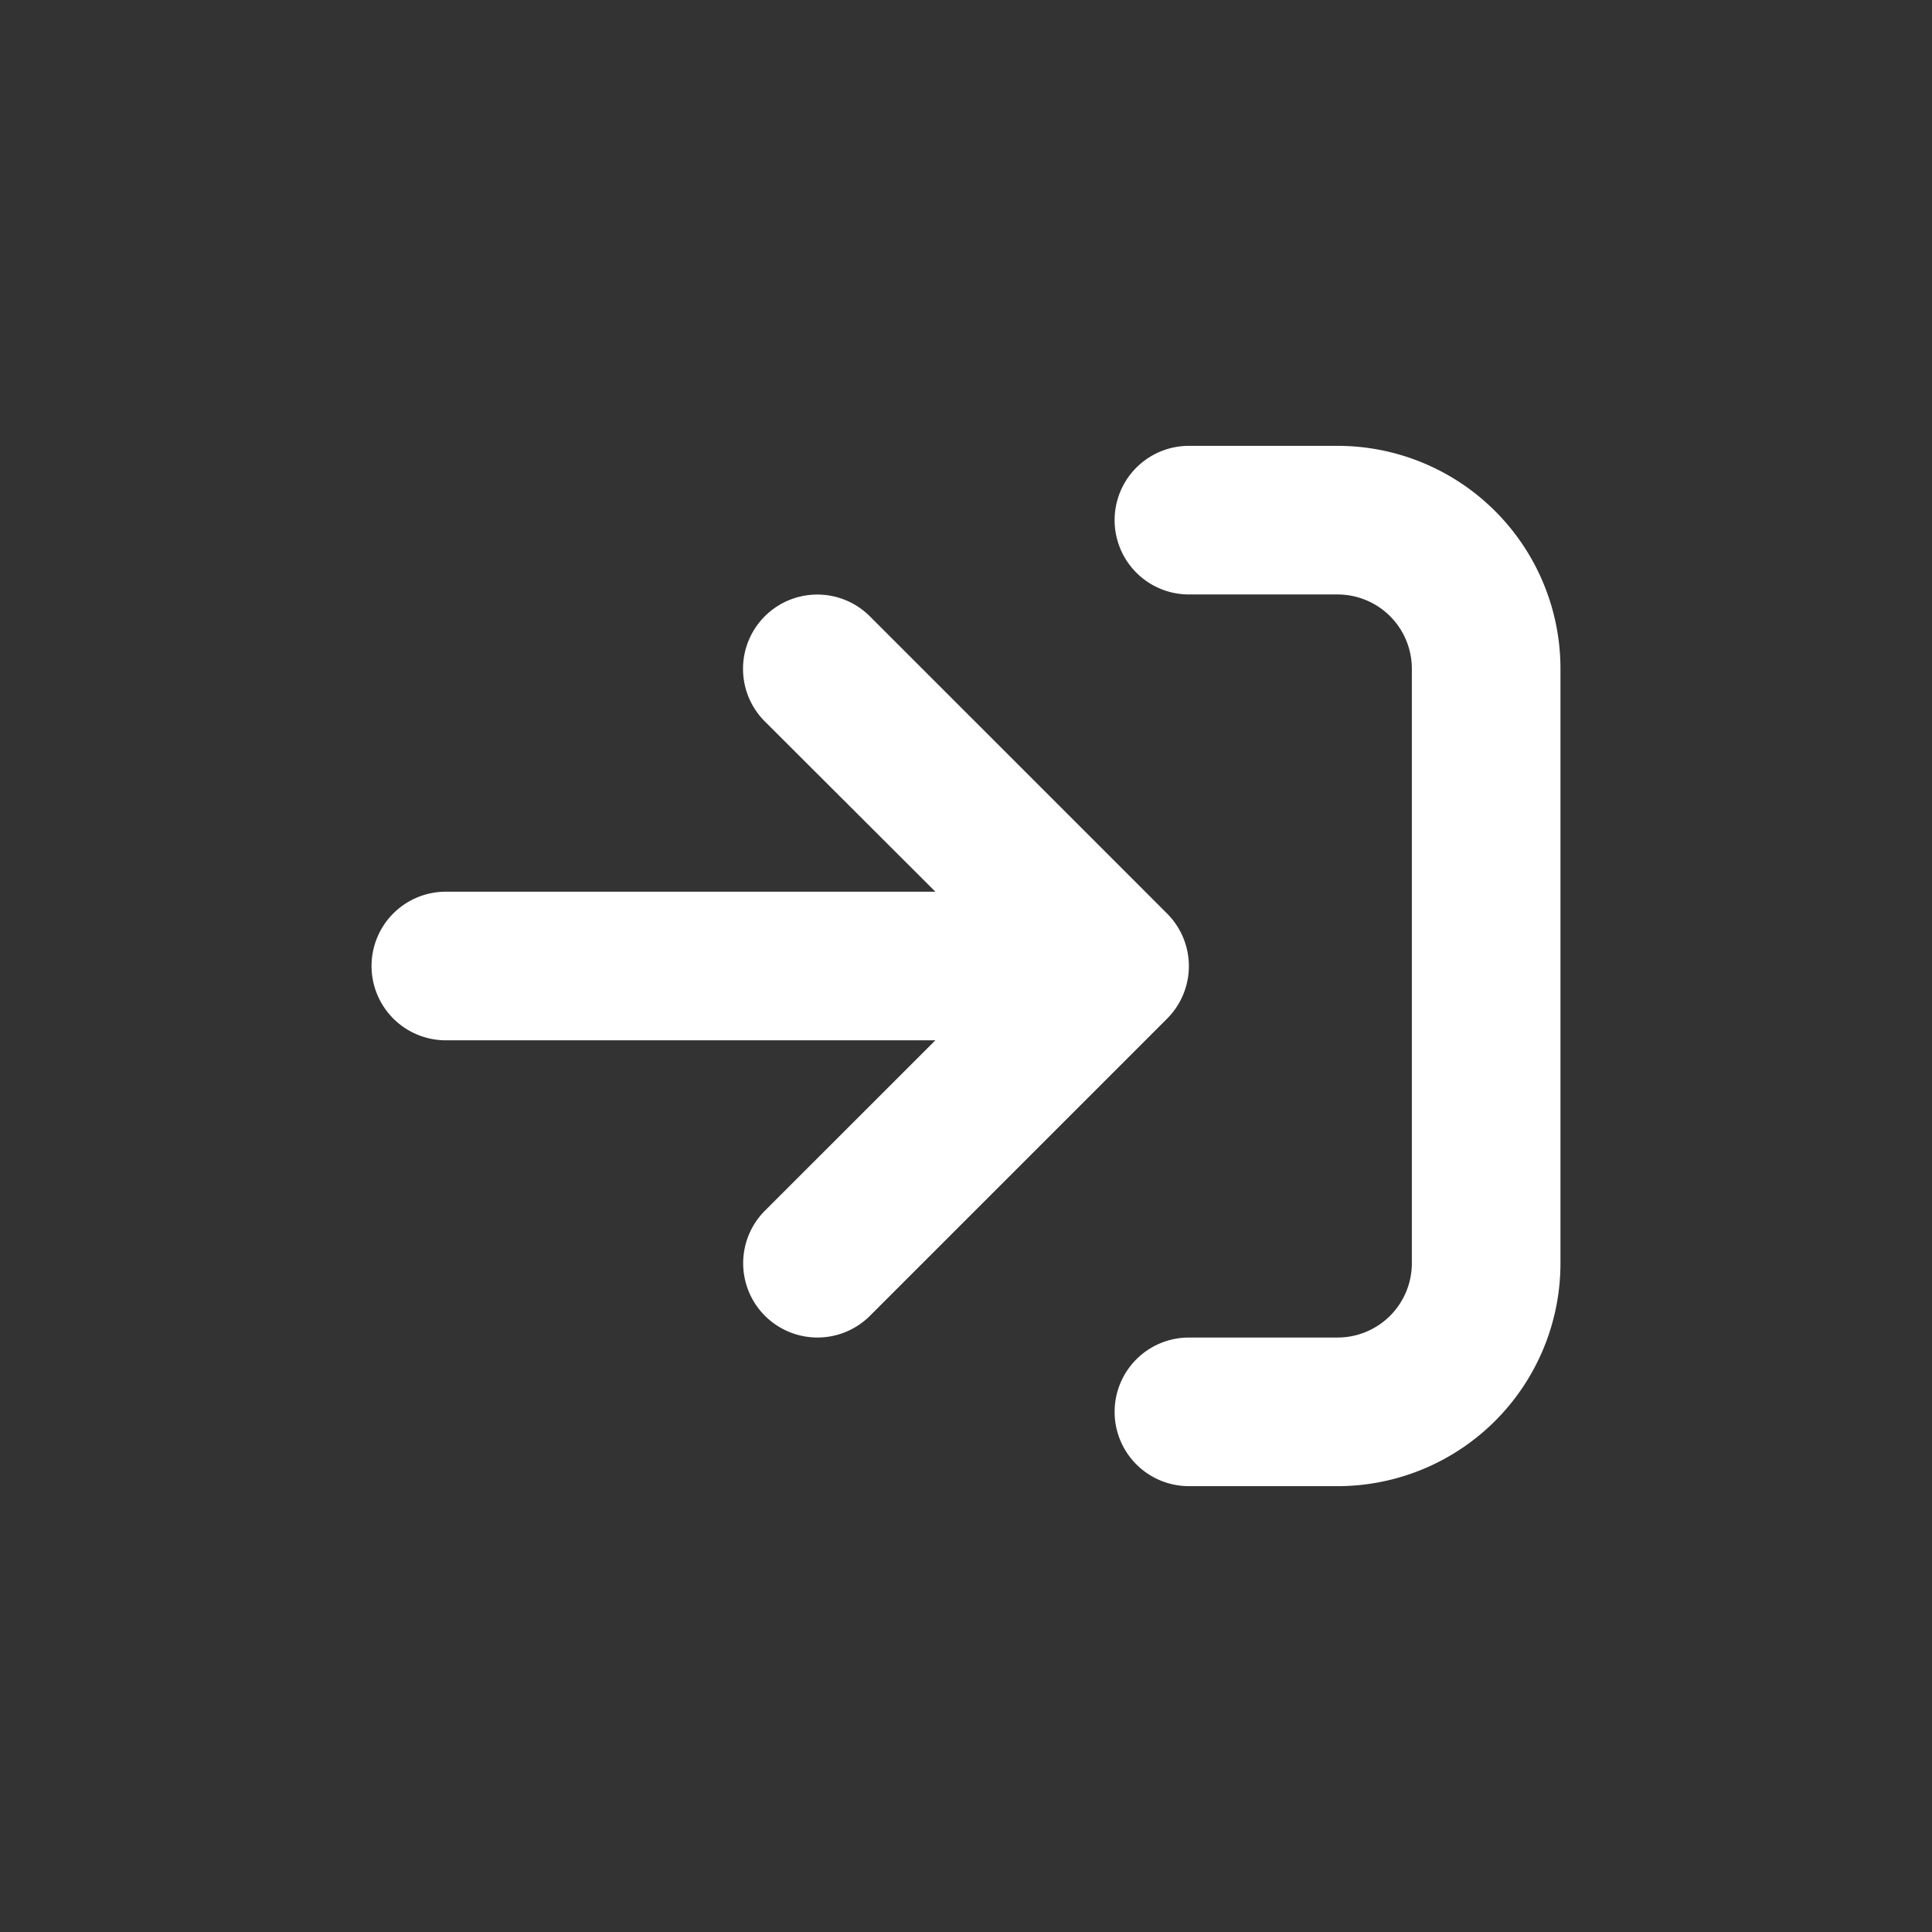 <svg xmlns="http://www.w3.org/2000/svg" width="26" height="26" viewBox="0 0 26 26">
  <rect x="0" y="0" width="26" height="26" fill="#333333" stroke="none"/>
  <g id="Icon_-_Iniciar_Sesión" data-name="Icon - Iniciar Sesión" transform="translate(3 3)">
    <rect id="Rectángulo_1" data-name="Rectángulo 1" width="26" height="26" transform="translate(-3 -3)" fill="none"/>
    <path id="Trazado_3405" data-name="Trazado 3405" d="M5-13H3a1,1,0,0,0-1,1,1,1,0,0,0,1,1H5a1,1,0,0,1,1,1v8A1,1,0,0,1,5-1H3A1,1,0,0,0,2,0,1,1,0,0,0,3,1H5A3,3,0,0,0,8-2v-8A3,3,0,0,0,5-13ZM2.706-6.706l-4-4a1,1,0,0,0-1.414,0,1,1,0,0,0,0,1.414L-.412-7H-7A1,1,0,0,0-8-6,1,1,0,0,0-7-5H-.412L-2.706-2.707a1,1,0,0,0,0,1.414,1,1,0,0,0,1.414,0l4-4A1,1,0,0,0,2.706-6.706Z" transform="translate(10 16)" fill="#fff"/>
  </g>
</svg>
